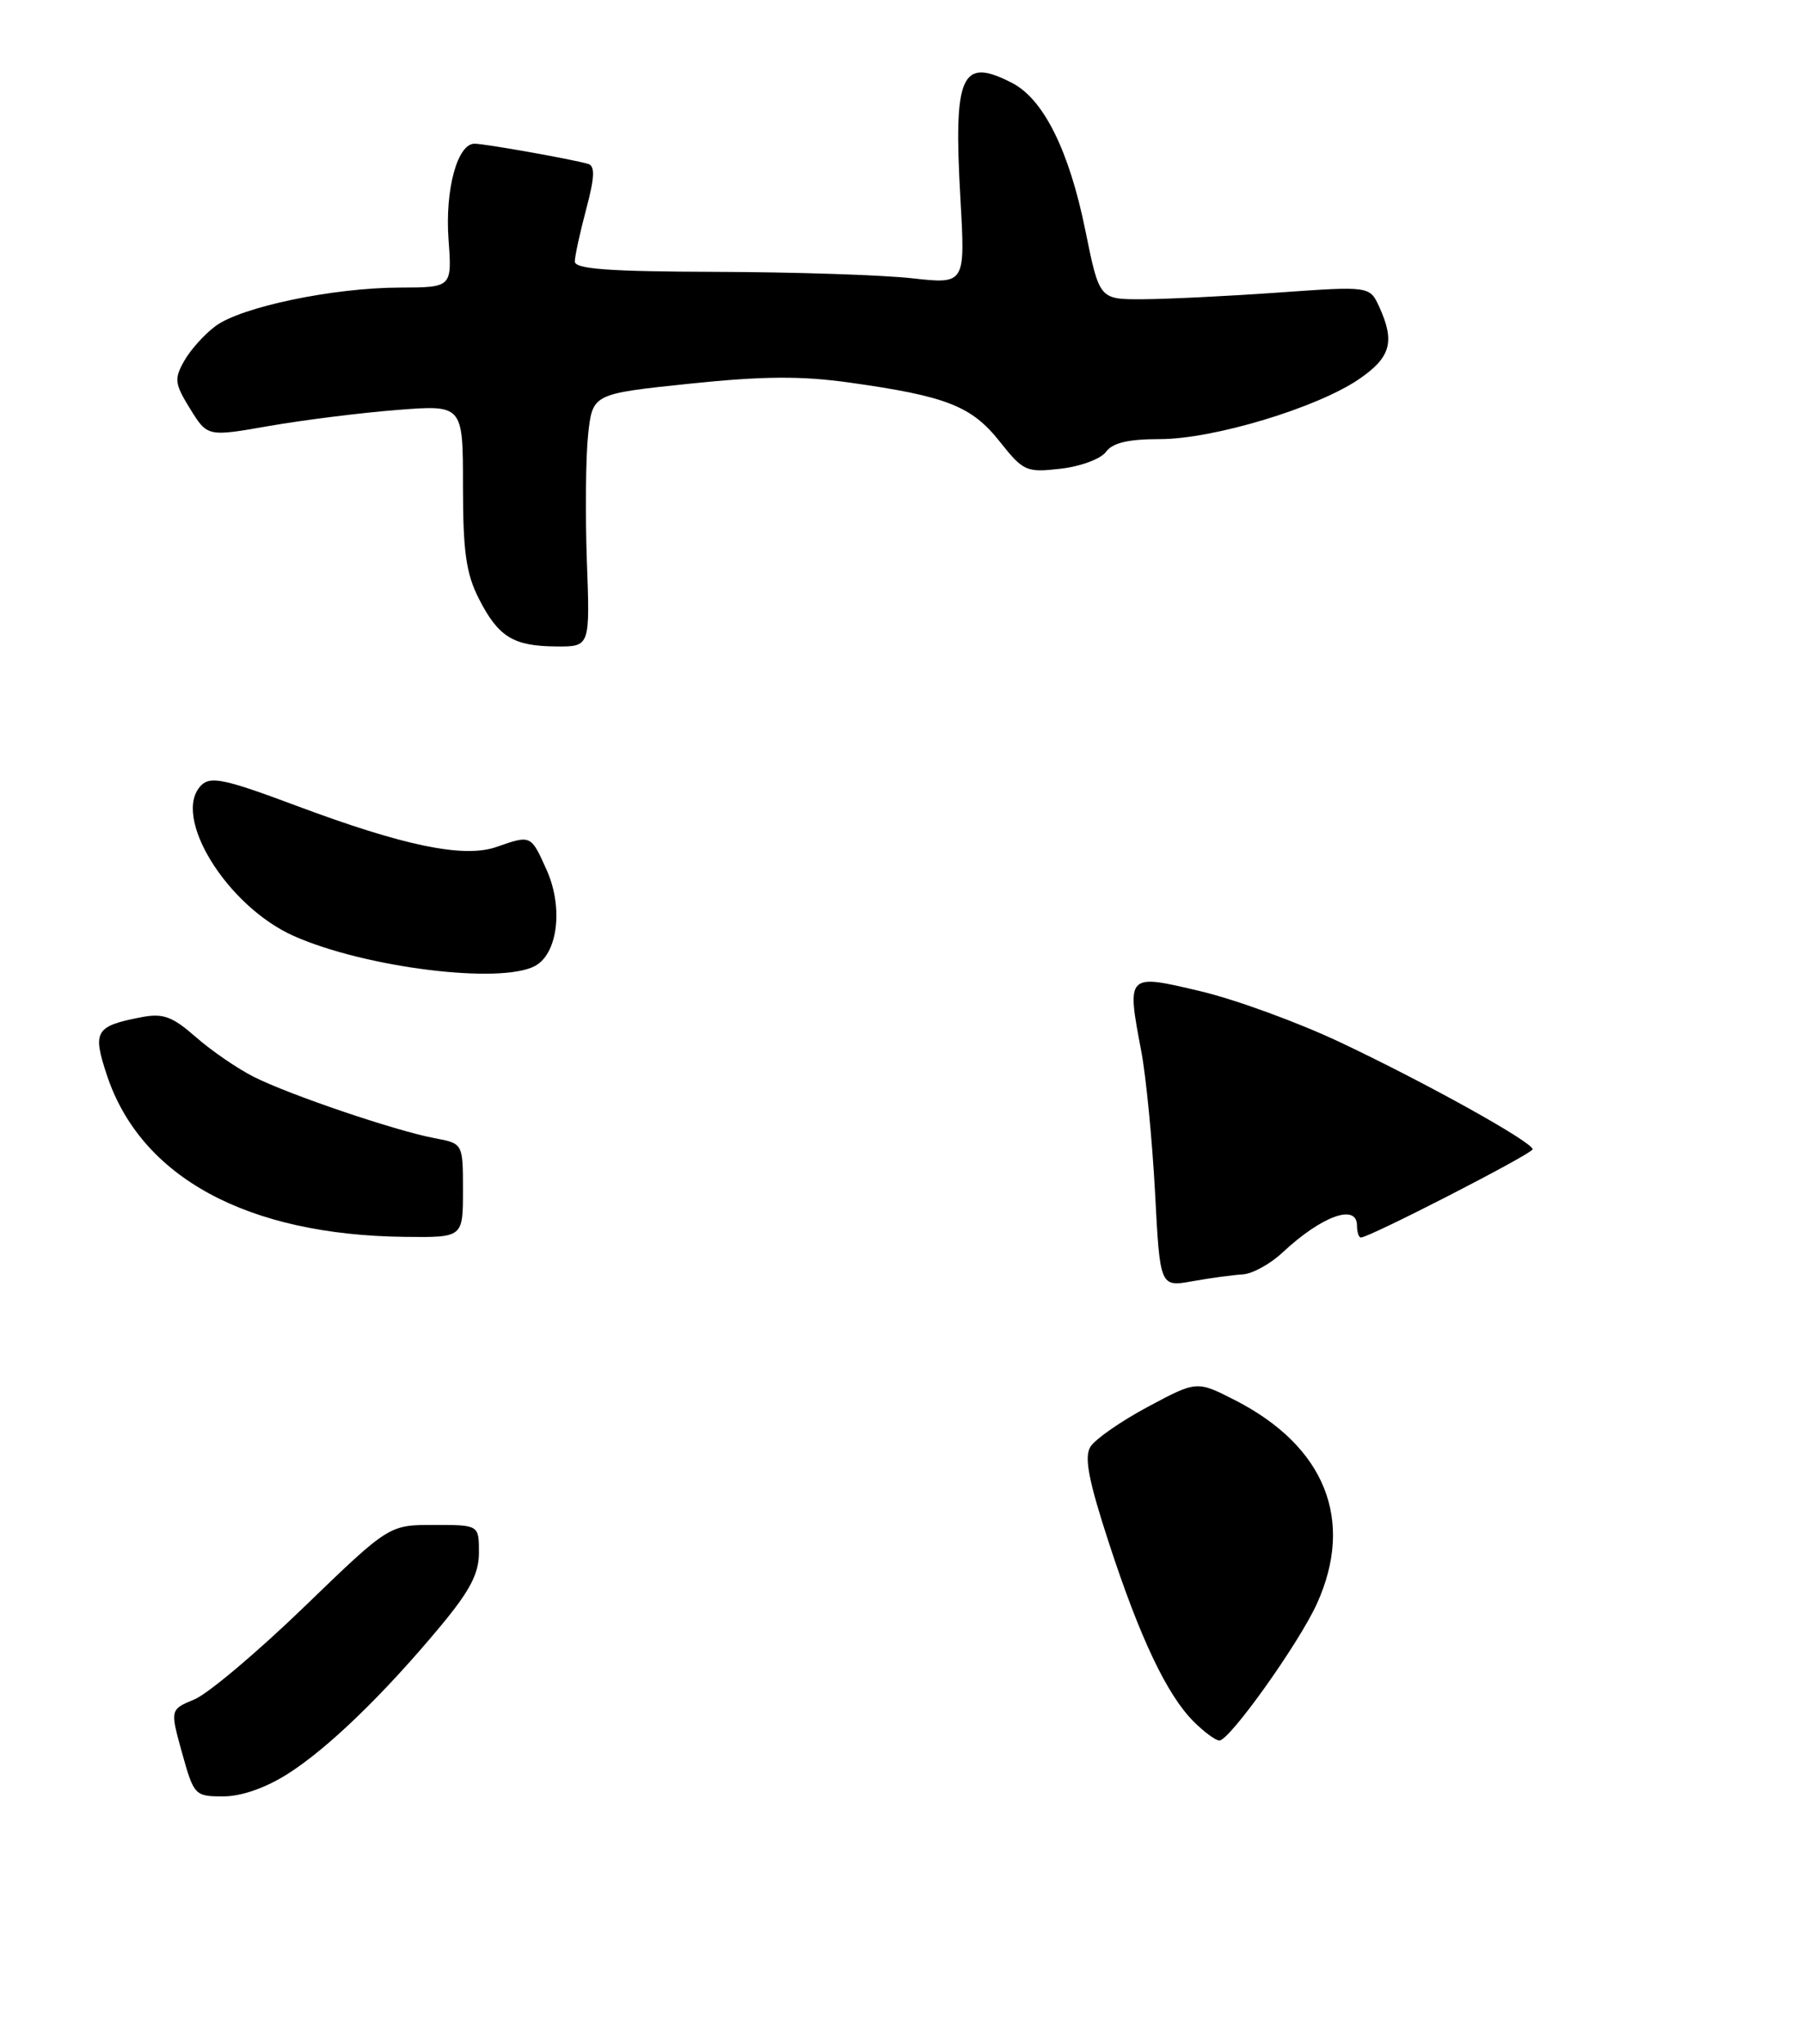 <?xml version="1.0" encoding="UTF-8" standalone="no"?>
<!DOCTYPE svg PUBLIC "-//W3C//DTD SVG 1.1//EN" "http://www.w3.org/Graphics/SVG/1.1/DTD/svg11.dtd" >
<svg xmlns="http://www.w3.org/2000/svg" xmlns:xlink="http://www.w3.org/1999/xlink" version="1.1" viewBox="0 0 226 256">
 <g >
 <path fill="currentColor"
d=" M 36.05 222.18 C 41.09 218.98 48.07 212.23 55.17 203.70 C 58.89 199.23 60.00 197.10 60.00 194.45 C 60.00 191.00 60.00 191.00 54.36 191.00 C 48.73 191.00 48.73 191.00 38.08 201.29 C 32.22 206.95 26.05 212.15 24.36 212.85 C 21.30 214.12 21.30 214.12 22.81 219.56 C 24.29 224.87 24.41 225.00 27.97 225.00 C 30.25 225.00 33.27 223.94 36.05 222.18 Z  M 58.00 149.11 C 58.00 143.22 58.00 143.22 54.45 142.56 C 49.53 141.63 36.26 137.13 31.78 134.87 C 29.73 133.83 26.46 131.59 24.52 129.88 C 21.58 127.31 20.44 126.89 17.74 127.40 C 11.93 128.52 11.56 129.15 13.39 134.66 C 17.64 147.48 30.98 154.70 50.75 154.92 C 58.00 155.00 58.00 155.00 58.00 149.11 Z  M 67.02 120.99 C 69.89 119.45 70.59 113.63 68.47 108.94 C 66.50 104.55 66.53 104.57 62.20 106.08 C 58.09 107.51 50.62 105.97 37.05 100.89 C 28.20 97.58 26.38 97.19 25.22 98.35 C 21.42 102.15 28.38 113.49 36.82 117.24 C 45.77 121.21 62.68 123.31 67.02 120.99 Z  M 73.52 70.25 C 73.31 64.34 73.38 57.21 73.68 54.41 C 74.24 49.33 74.24 49.33 86.37 48.06 C 95.60 47.10 100.40 47.07 106.44 47.92 C 118.57 49.62 121.72 50.86 125.23 55.29 C 128.20 59.03 128.56 59.20 132.86 58.71 C 135.35 58.43 137.91 57.48 138.55 56.60 C 139.38 55.46 141.34 55.00 145.31 55.00 C 151.99 55.00 164.98 51.09 170.25 47.49 C 174.23 44.77 174.78 42.81 172.80 38.46 C 171.60 35.83 171.60 35.83 160.05 36.65 C 153.70 37.10 146.08 37.47 143.11 37.48 C 137.72 37.50 137.72 37.50 135.96 28.81 C 133.94 18.88 130.74 12.43 126.81 10.40 C 120.41 7.09 119.43 9.30 120.32 24.94 C 120.93 35.60 120.93 35.60 114.22 34.85 C 110.52 34.44 99.51 34.08 89.75 34.05 C 76.24 34.01 72.00 33.70 72.01 32.75 C 72.02 32.06 72.66 29.11 73.44 26.19 C 74.50 22.21 74.56 20.79 73.68 20.53 C 71.70 19.95 60.75 18.00 59.45 18.00 C 57.30 18.00 55.74 23.73 56.19 30.00 C 56.63 36.00 56.63 36.00 50.06 36.02 C 41.73 36.04 30.24 38.44 27.00 40.84 C 25.62 41.86 23.86 43.82 23.08 45.20 C 21.80 47.46 21.87 48.05 23.82 51.21 C 25.99 54.71 25.99 54.71 33.74 53.35 C 38.01 52.61 45.21 51.70 49.75 51.35 C 58.00 50.70 58.00 50.70 58.00 60.89 C 58.00 69.09 58.39 71.84 59.99 74.99 C 62.44 79.79 64.30 80.93 69.71 80.97 C 73.92 81.00 73.92 81.00 73.52 70.25 Z  M 149.54 215.63 C 146.18 212.27 142.79 205.12 138.91 193.22 C 136.37 185.44 135.81 182.51 136.60 181.22 C 137.18 180.27 140.41 178.02 143.79 176.21 C 149.93 172.93 149.93 172.93 154.71 175.37 C 165.99 181.13 169.73 190.39 164.98 200.86 C 162.73 205.82 154.05 218.00 152.76 218.00 C 152.29 218.00 150.84 216.93 149.54 215.63 Z  M 144.70 149.35 C 144.35 142.83 143.58 134.89 142.98 131.69 C 141.13 121.95 141.13 121.95 150.42 124.16 C 154.78 125.19 162.66 128.07 167.92 130.56 C 178.69 135.65 192.00 143.05 192.00 143.95 C 192.00 144.50 171.56 155.00 170.49 155.00 C 170.22 155.00 170.00 154.32 170.00 153.50 C 170.00 150.70 165.59 152.29 160.68 156.87 C 159.14 158.32 156.89 159.55 155.68 159.62 C 154.48 159.69 151.66 160.07 149.41 160.47 C 145.32 161.21 145.32 161.21 144.70 149.35 Z "/>
</g>
</svg>